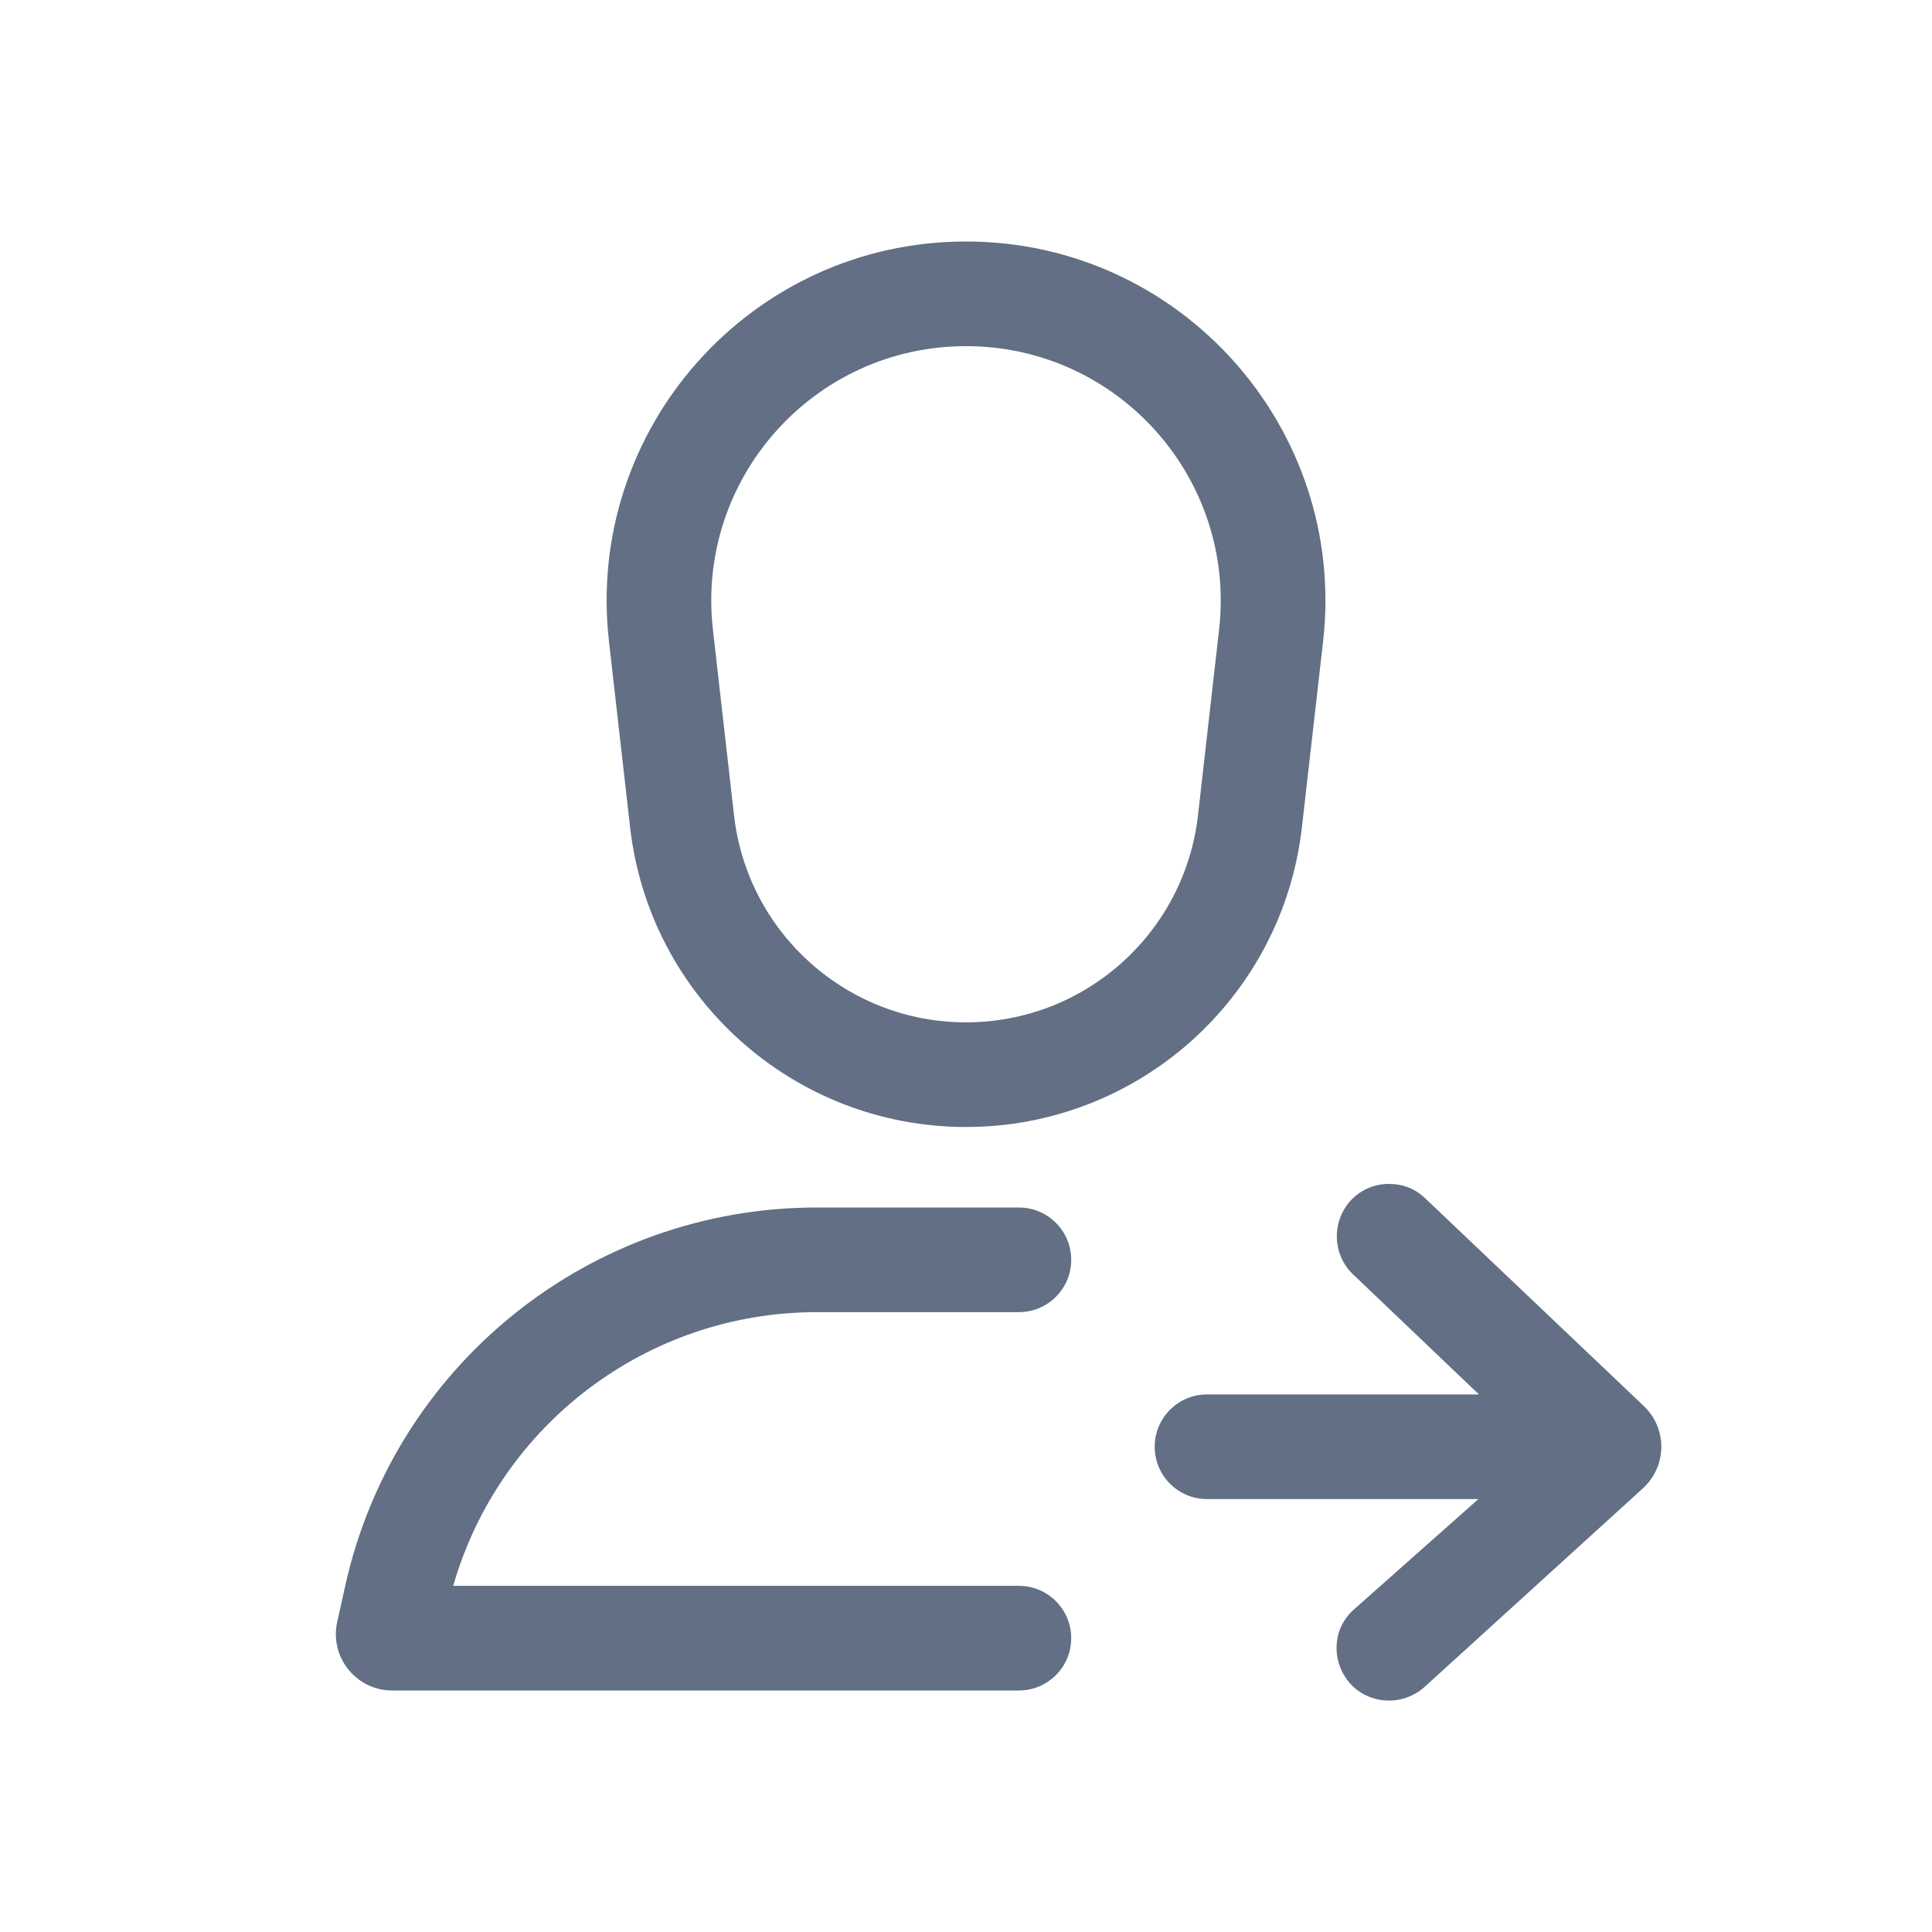 <svg width="24" height="24" viewBox="0 0 24 24" fill="none" xmlns="http://www.w3.org/2000/svg">
<path fill-rule="evenodd" clip-rule="evenodd" d="M7.565 7.968C7.264 5.32 9.335 3 12 3C14.665 3 16.736 5.32 16.436 7.968L16.173 10.274C15.932 12.397 14.136 14 12 14C9.864 14 8.068 12.397 7.827 10.274L7.565 7.968ZM15.144 7.821L14.882 10.127C14.715 11.593 13.475 12.7 12 12.7C10.525 12.7 9.285 11.593 9.118 10.127L8.856 7.821C8.643 5.944 10.111 4.3 12 4.3C13.889 4.3 15.357 5.944 15.144 7.821Z" fill="#626F84"/>
<path d="M4.289 19.698C4.899 16.953 7.334 15 10.146 15H12.657C13.016 15 13.307 15.291 13.307 15.65C13.307 16.009 13.016 16.3 12.657 16.3H10.146C8.041 16.3 6.205 17.698 5.63 19.7H12.657C13.016 19.7 13.307 19.991 13.307 20.35C13.307 20.709 13.016 21 12.657 21H4.873C4.425 21 4.092 20.585 4.189 20.148L4.289 19.698Z" fill="#626F84"/>
<path d="M16.775 14.917C16.905 14.777 17.075 14.707 17.255 14.707C17.415 14.707 17.565 14.757 17.695 14.877L20.405 17.452C20.715 17.732 20.715 18.212 20.405 18.492L17.695 20.957C17.425 21.197 17.015 21.177 16.775 20.917C16.535 20.647 16.545 20.237 16.815 19.997L18.365 18.622H14.994C14.635 18.622 14.344 18.331 14.344 17.972C14.344 17.613 14.635 17.322 14.994 17.322H18.372L16.815 15.837C16.555 15.597 16.535 15.187 16.775 14.917Z" fill="#626F84"/>
</svg>

